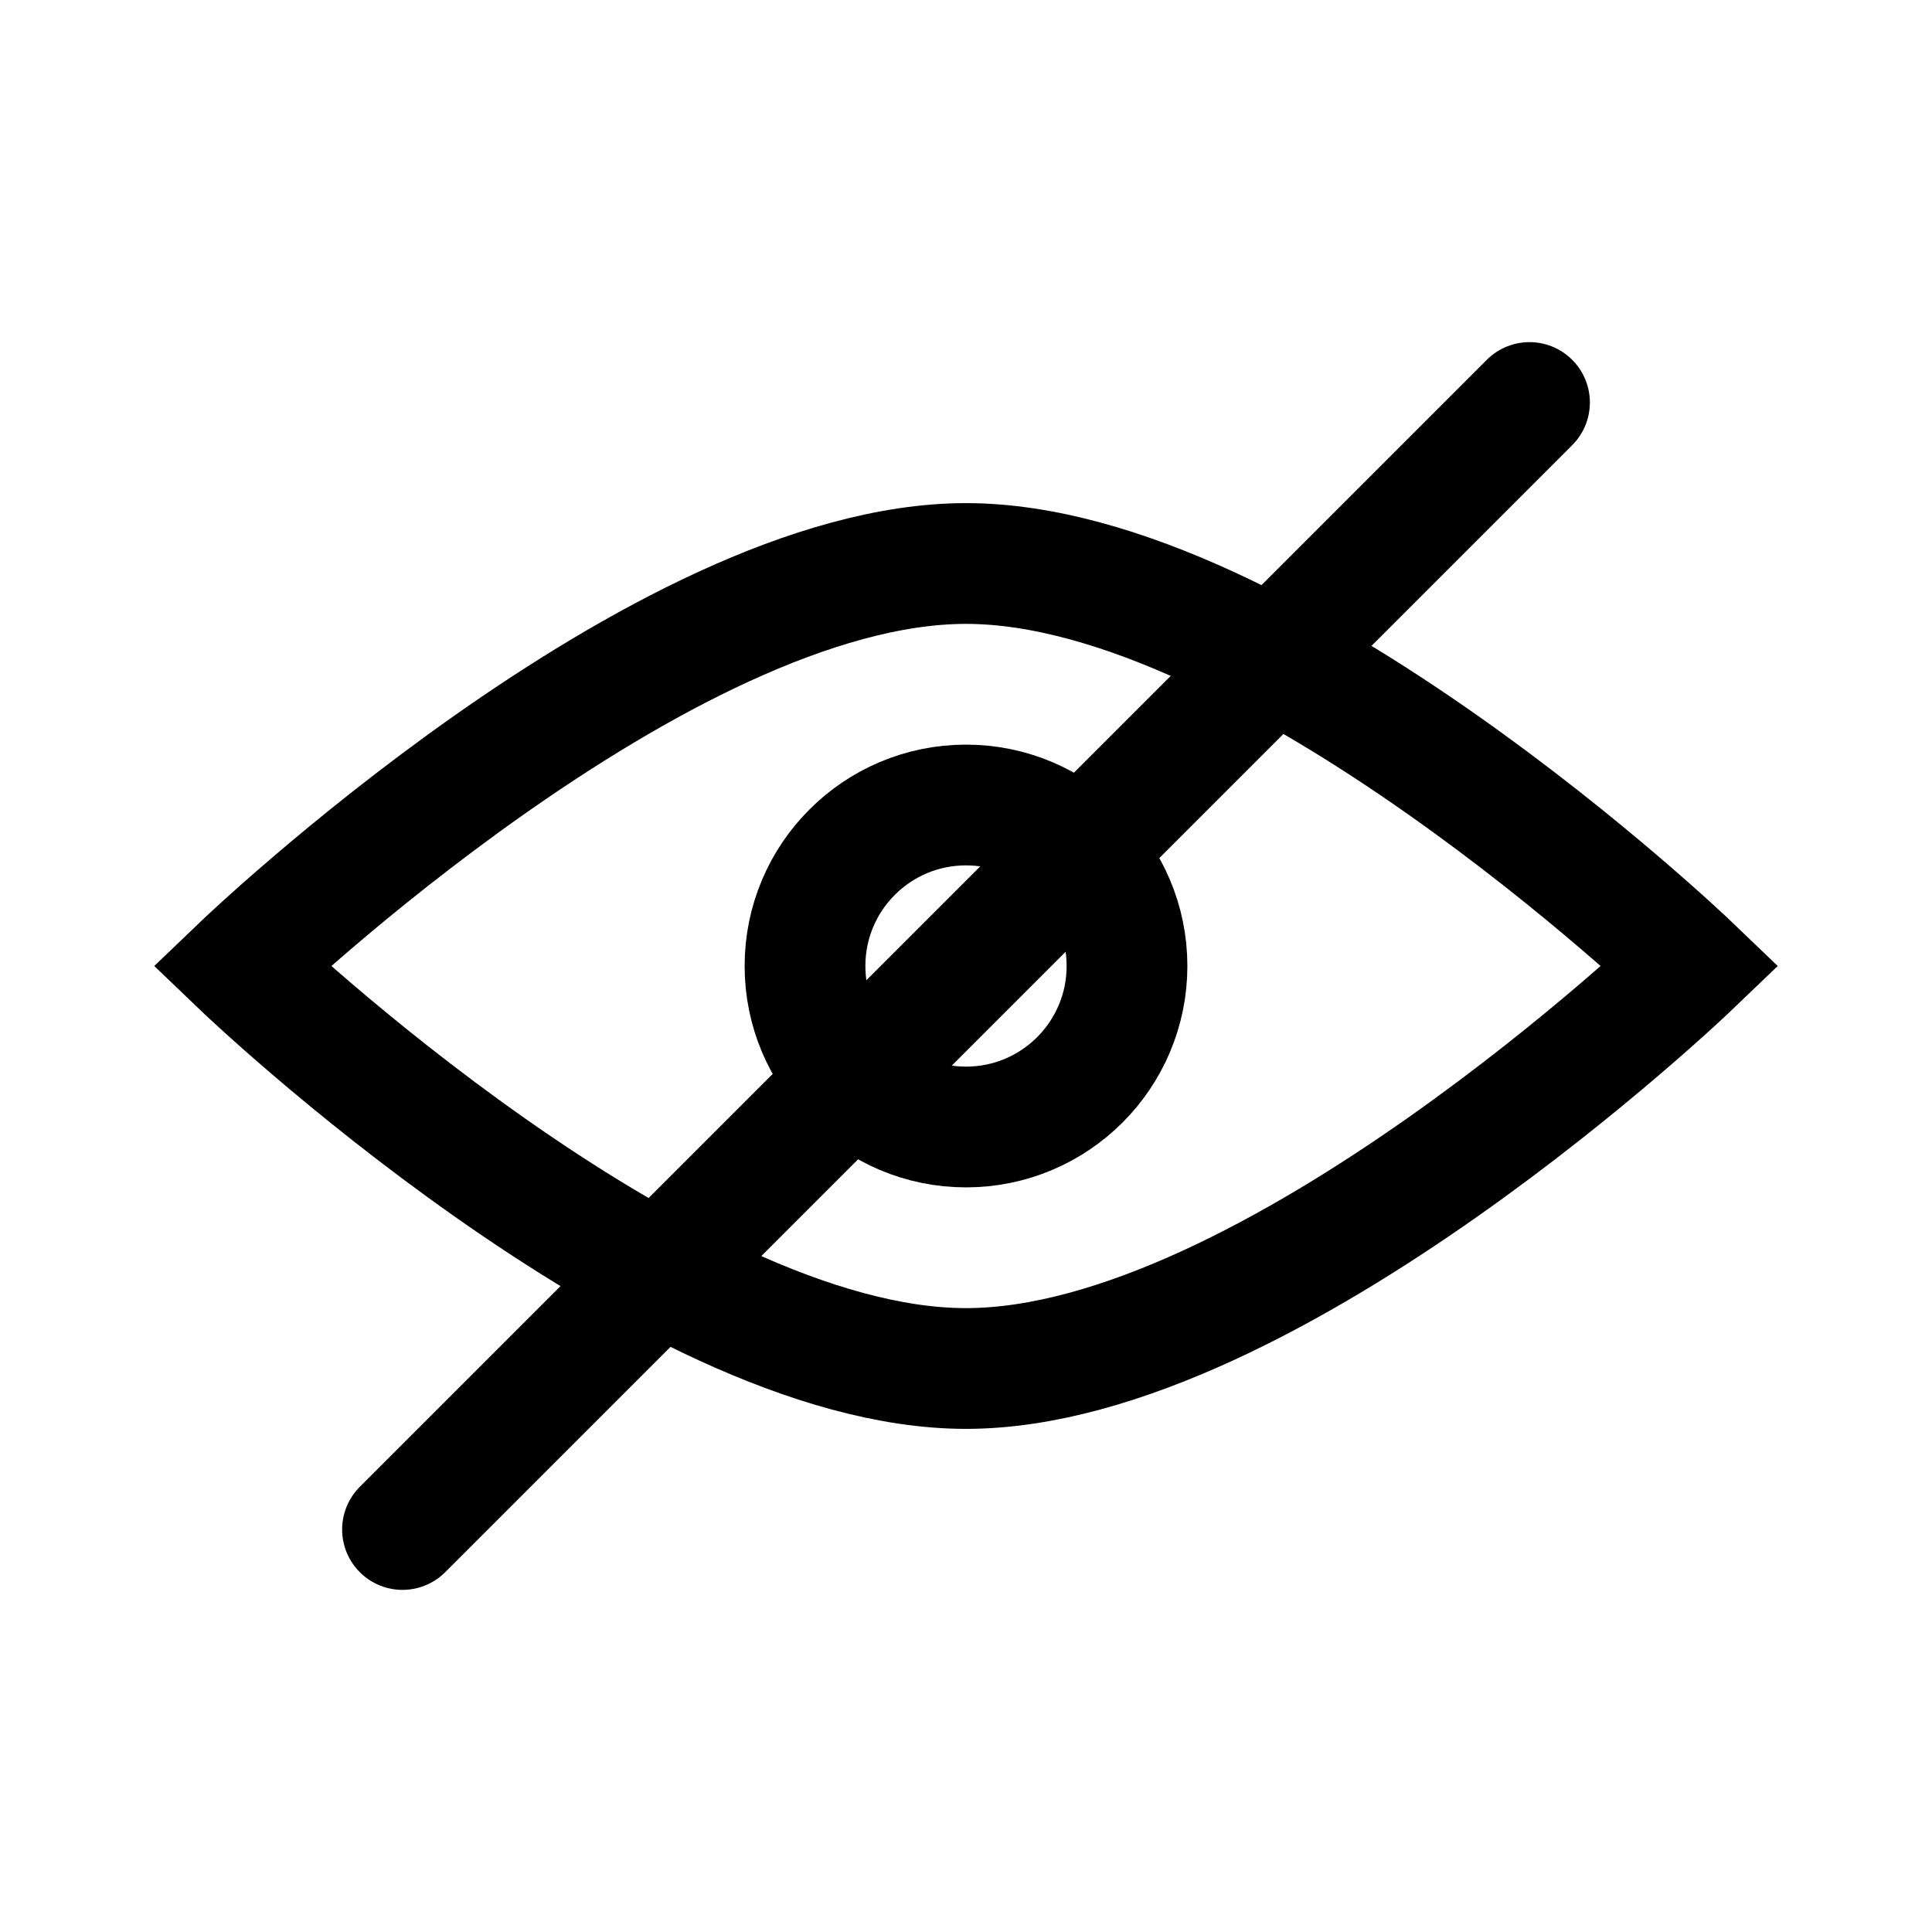 <svg width="24" height="24" viewBox="0 0 24 24" fill="none" xmlns="http://www.w3.org/2000/svg">
<path d="M12 7C15.786 7 21 12 21 12C21 12 15.786 17 12 17C8.215 17 3 12 3 12C3 12 8.215 7 12 7Z" stroke="currentColor" stroke-width="1.5"/>
<circle cx="12" cy="12" r="2" stroke="currentColor" stroke-width="1.5"/>
<path d="M5 19L19 5" stroke="currentColor" stroke-width="1.5" stroke-linecap="round" stroke-linejoin="round"/>
</svg>
